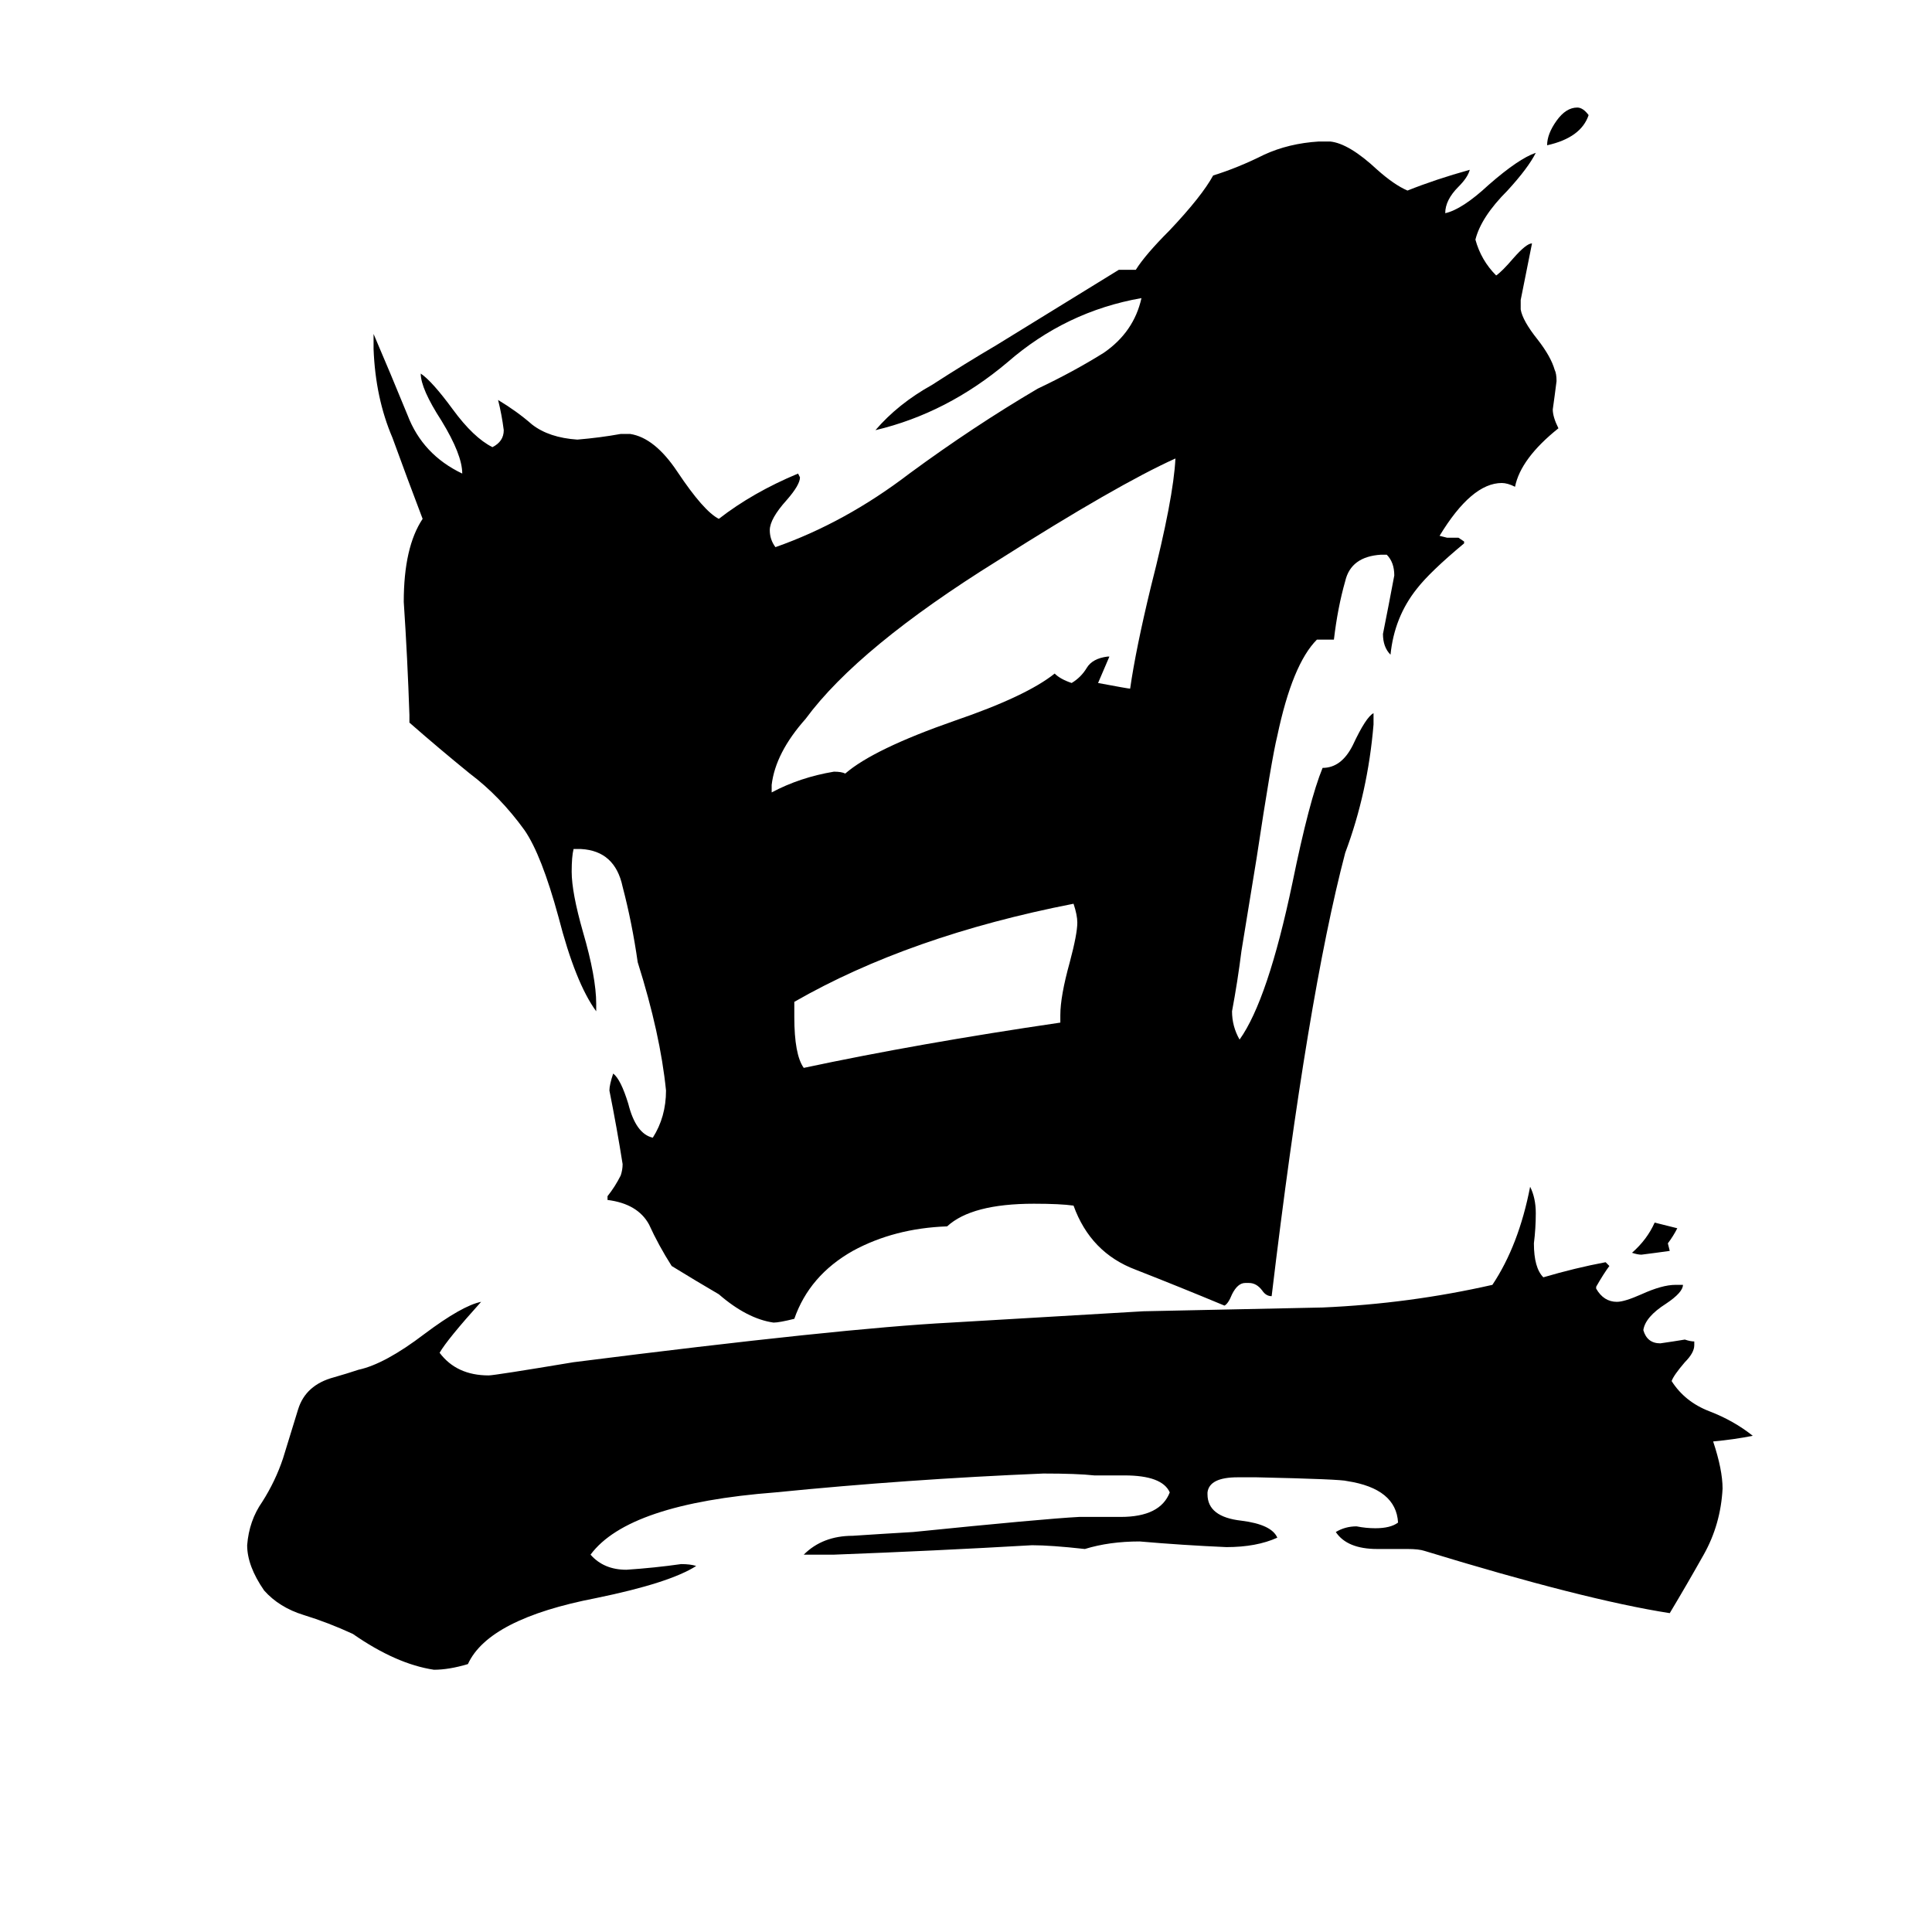 <svg xmlns="http://www.w3.org/2000/svg" viewBox="0 -800 1024 1024">
	<path fill="#000000" d="M877 -152L889 -149Q887 -145 884 -141L885 -137Q878 -136 870 -135Q868 -135 865 -136Q873 -143 877 -152ZM842 -739Q838 -727 820 -723Q820 -729 825 -736Q830 -743 836 -743Q839 -743 842 -739ZM562 -258V-262Q562 -272 567 -290Q571 -305 571 -311Q571 -315 569 -321Q482 -304 421 -269V-261Q421 -241 426 -234Q487 -247 562 -258ZM587 -452H588Q585 -445 582 -438Q598 -435 599 -435Q602 -456 610 -489Q622 -536 623 -557Q592 -543 529 -503Q455 -457 427 -419Q411 -401 409 -384V-380Q424 -388 442 -391Q446 -391 448 -390Q463 -403 506 -418Q544 -431 559 -443Q562 -440 568 -438Q573 -441 576 -446Q579 -451 587 -452ZM898 -89V-87Q898 -83 893 -78Q887 -71 886 -68Q893 -57 906 -52Q919 -47 929 -39Q919 -37 908 -36Q913 -21 913 -11Q912 8 903 24Q894 40 885 55Q840 48 755 22Q752 21 746 21H730Q714 21 708 12Q713 9 719 9Q724 10 729 10Q737 10 741 7Q740 -11 714 -15Q711 -16 666 -17H656Q641 -17 640 -9V-8Q640 4 658 6Q674 8 677 15Q666 20 650 20Q627 19 604 17Q588 17 575 21Q557 19 547 19Q495 22 442 24H426Q436 14 452 14Q467 13 484 12Q553 5 572 4H594Q615 4 620 -9Q616 -18 596 -18H580Q571 -19 553 -19Q481 -16 411 -9Q333 -3 313 24Q320 32 332 32Q347 31 361 29Q366 29 369 30Q355 39 316 47Q259 58 248 82Q238 85 230 85Q210 82 187 66Q174 60 161 56Q148 52 140 43Q131 30 131 19Q132 6 139 -4Q146 -15 150 -27Q154 -40 158 -53Q162 -66 177 -70Q184 -72 190 -74Q204 -77 225 -93Q245 -108 255 -110Q237 -90 233 -83Q242 -71 259 -71Q262 -71 304 -78Q446 -96 504 -99Q555 -102 606 -105Q654 -106 701 -107Q747 -109 791 -119Q805 -140 811 -171Q814 -165 814 -157Q814 -149 813 -141Q813 -128 818 -123Q835 -128 851 -131L853 -129Q850 -125 846 -118V-117Q850 -110 857 -110Q861 -110 870 -114Q881 -119 888 -119H892Q892 -115 883 -109Q872 -102 871 -95Q873 -88 880 -88Q887 -89 893 -90Q896 -89 898 -89ZM662 -120H660Q656 -120 653 -114Q651 -109 649 -108Q625 -118 602 -127Q578 -136 569 -161Q562 -162 548 -162Q515 -162 502 -150Q474 -149 452 -137Q429 -124 421 -101Q413 -99 410 -99Q396 -101 381 -114Q369 -121 356 -129Q349 -140 344 -151Q338 -162 322 -164V-166Q326 -171 329 -177Q330 -180 330 -183Q327 -202 323 -222Q323 -225 325 -231Q329 -228 333 -215Q337 -199 346 -197Q353 -208 353 -222Q350 -252 338 -290Q335 -311 330 -330Q326 -349 308 -350H304Q303 -346 303 -338Q303 -327 309 -306Q316 -282 316 -268V-264Q305 -279 296 -314Q287 -347 278 -360Q265 -378 249 -390Q233 -403 217 -417V-421Q216 -451 214 -481Q214 -510 224 -525Q216 -546 208 -568Q199 -589 198 -615V-623Q207 -602 216 -580Q224 -559 245 -549Q245 -559 234 -577Q223 -594 223 -602Q229 -598 240 -583Q251 -568 261 -563Q267 -566 267 -572Q266 -580 264 -588Q274 -582 282 -575Q291 -568 306 -567Q318 -568 329 -570H334Q347 -568 359 -550Q373 -529 381 -525Q399 -539 423 -549L424 -547Q424 -543 417 -535Q408 -525 408 -519Q408 -514 411 -510Q448 -523 482 -549Q516 -574 550 -594Q569 -603 585 -613Q601 -624 605 -642Q565 -635 534 -608Q502 -581 464 -572Q476 -586 494 -596Q511 -607 528 -617L593 -657H602Q607 -665 620 -678Q637 -696 643 -707Q656 -711 670 -718Q683 -724 699 -725H705Q715 -724 730 -710Q739 -702 746 -699Q761 -705 779 -710Q778 -706 773 -701Q766 -694 766 -687Q775 -689 789 -702Q805 -716 814 -719Q810 -711 799 -699Q785 -685 782 -673Q785 -662 793 -654Q796 -656 802 -663Q809 -671 812 -671Q809 -656 806 -641V-636Q807 -630 815 -620Q822 -611 824 -604Q825 -602 825 -598Q824 -590 823 -583Q823 -579 826 -573Q806 -557 803 -542Q799 -544 796 -544Q780 -544 763 -516L767 -515Q770 -515 773 -515L776 -513V-512Q758 -497 751 -488Q739 -473 737 -453Q733 -457 733 -464Q736 -479 739 -495Q739 -502 735 -506H732Q716 -505 713 -492Q709 -478 707 -461H698Q685 -448 677 -410Q674 -398 666 -345L658 -296Q656 -280 653 -264Q653 -256 657 -249Q672 -270 685 -332Q694 -376 701 -393Q711 -393 717 -405Q724 -420 728 -422V-416Q725 -380 713 -348Q693 -272 674 -113Q671 -113 669 -116Q666 -120 662 -120Z"/>
</svg>